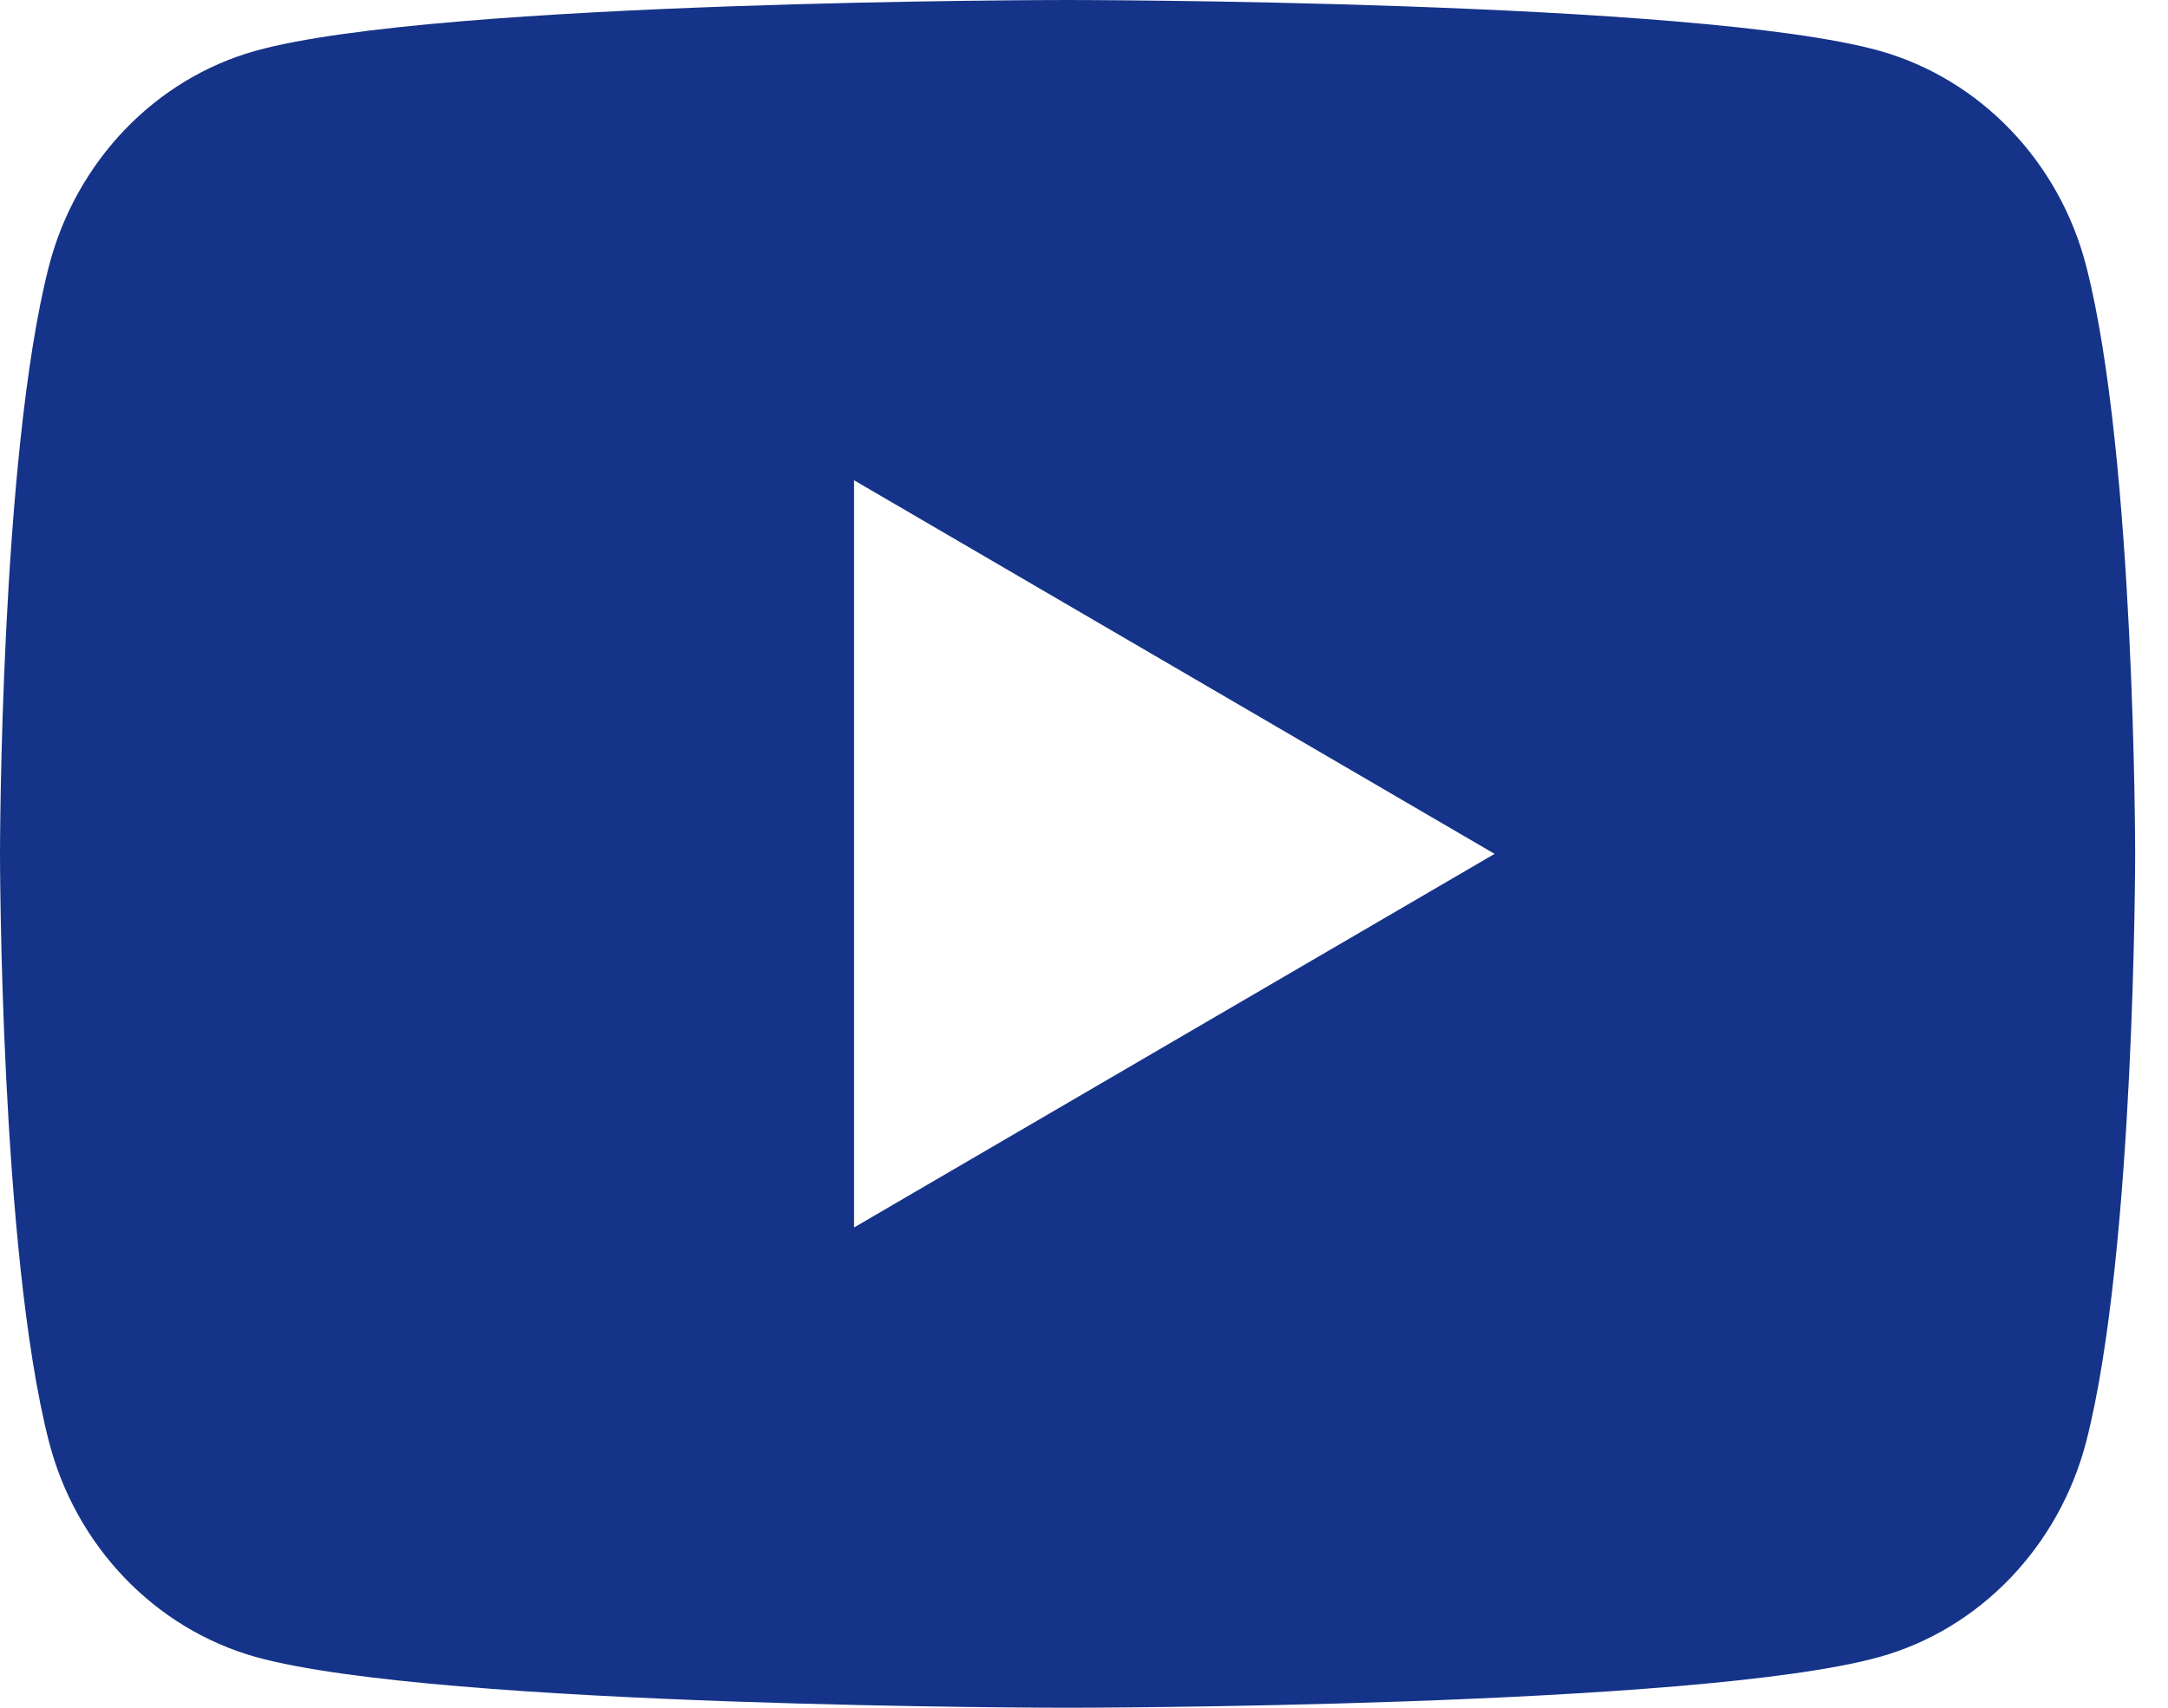 <svg width="33" height="26" viewBox="0 0 33 26" fill="none" xmlns="http://www.w3.org/2000/svg">
<path d="M31.757 4.059C32.5 6.955 32.5 13 32.5 13C32.5 13 32.5 19.045 31.757 21.941C31.345 23.541 30.137 24.801 28.608 25.227C25.831 26 16.25 26 16.25 26C16.25 26 6.674 26 3.892 25.227C2.356 24.794 1.151 23.537 0.743 21.941C4.84288e-08 19.045 0 13 0 13C0 13 4.84288e-08 6.955 0.743 4.059C1.155 2.459 2.363 1.199 3.892 0.773C6.674 -2.90573e-07 16.25 0 16.25 0C16.25 0 25.831 -2.90573e-07 28.608 0.773C30.144 1.206 31.349 2.463 31.757 4.059ZM13 18.688L22.75 13L13 7.312V18.688Z" fill="#153388"/>
</svg>
